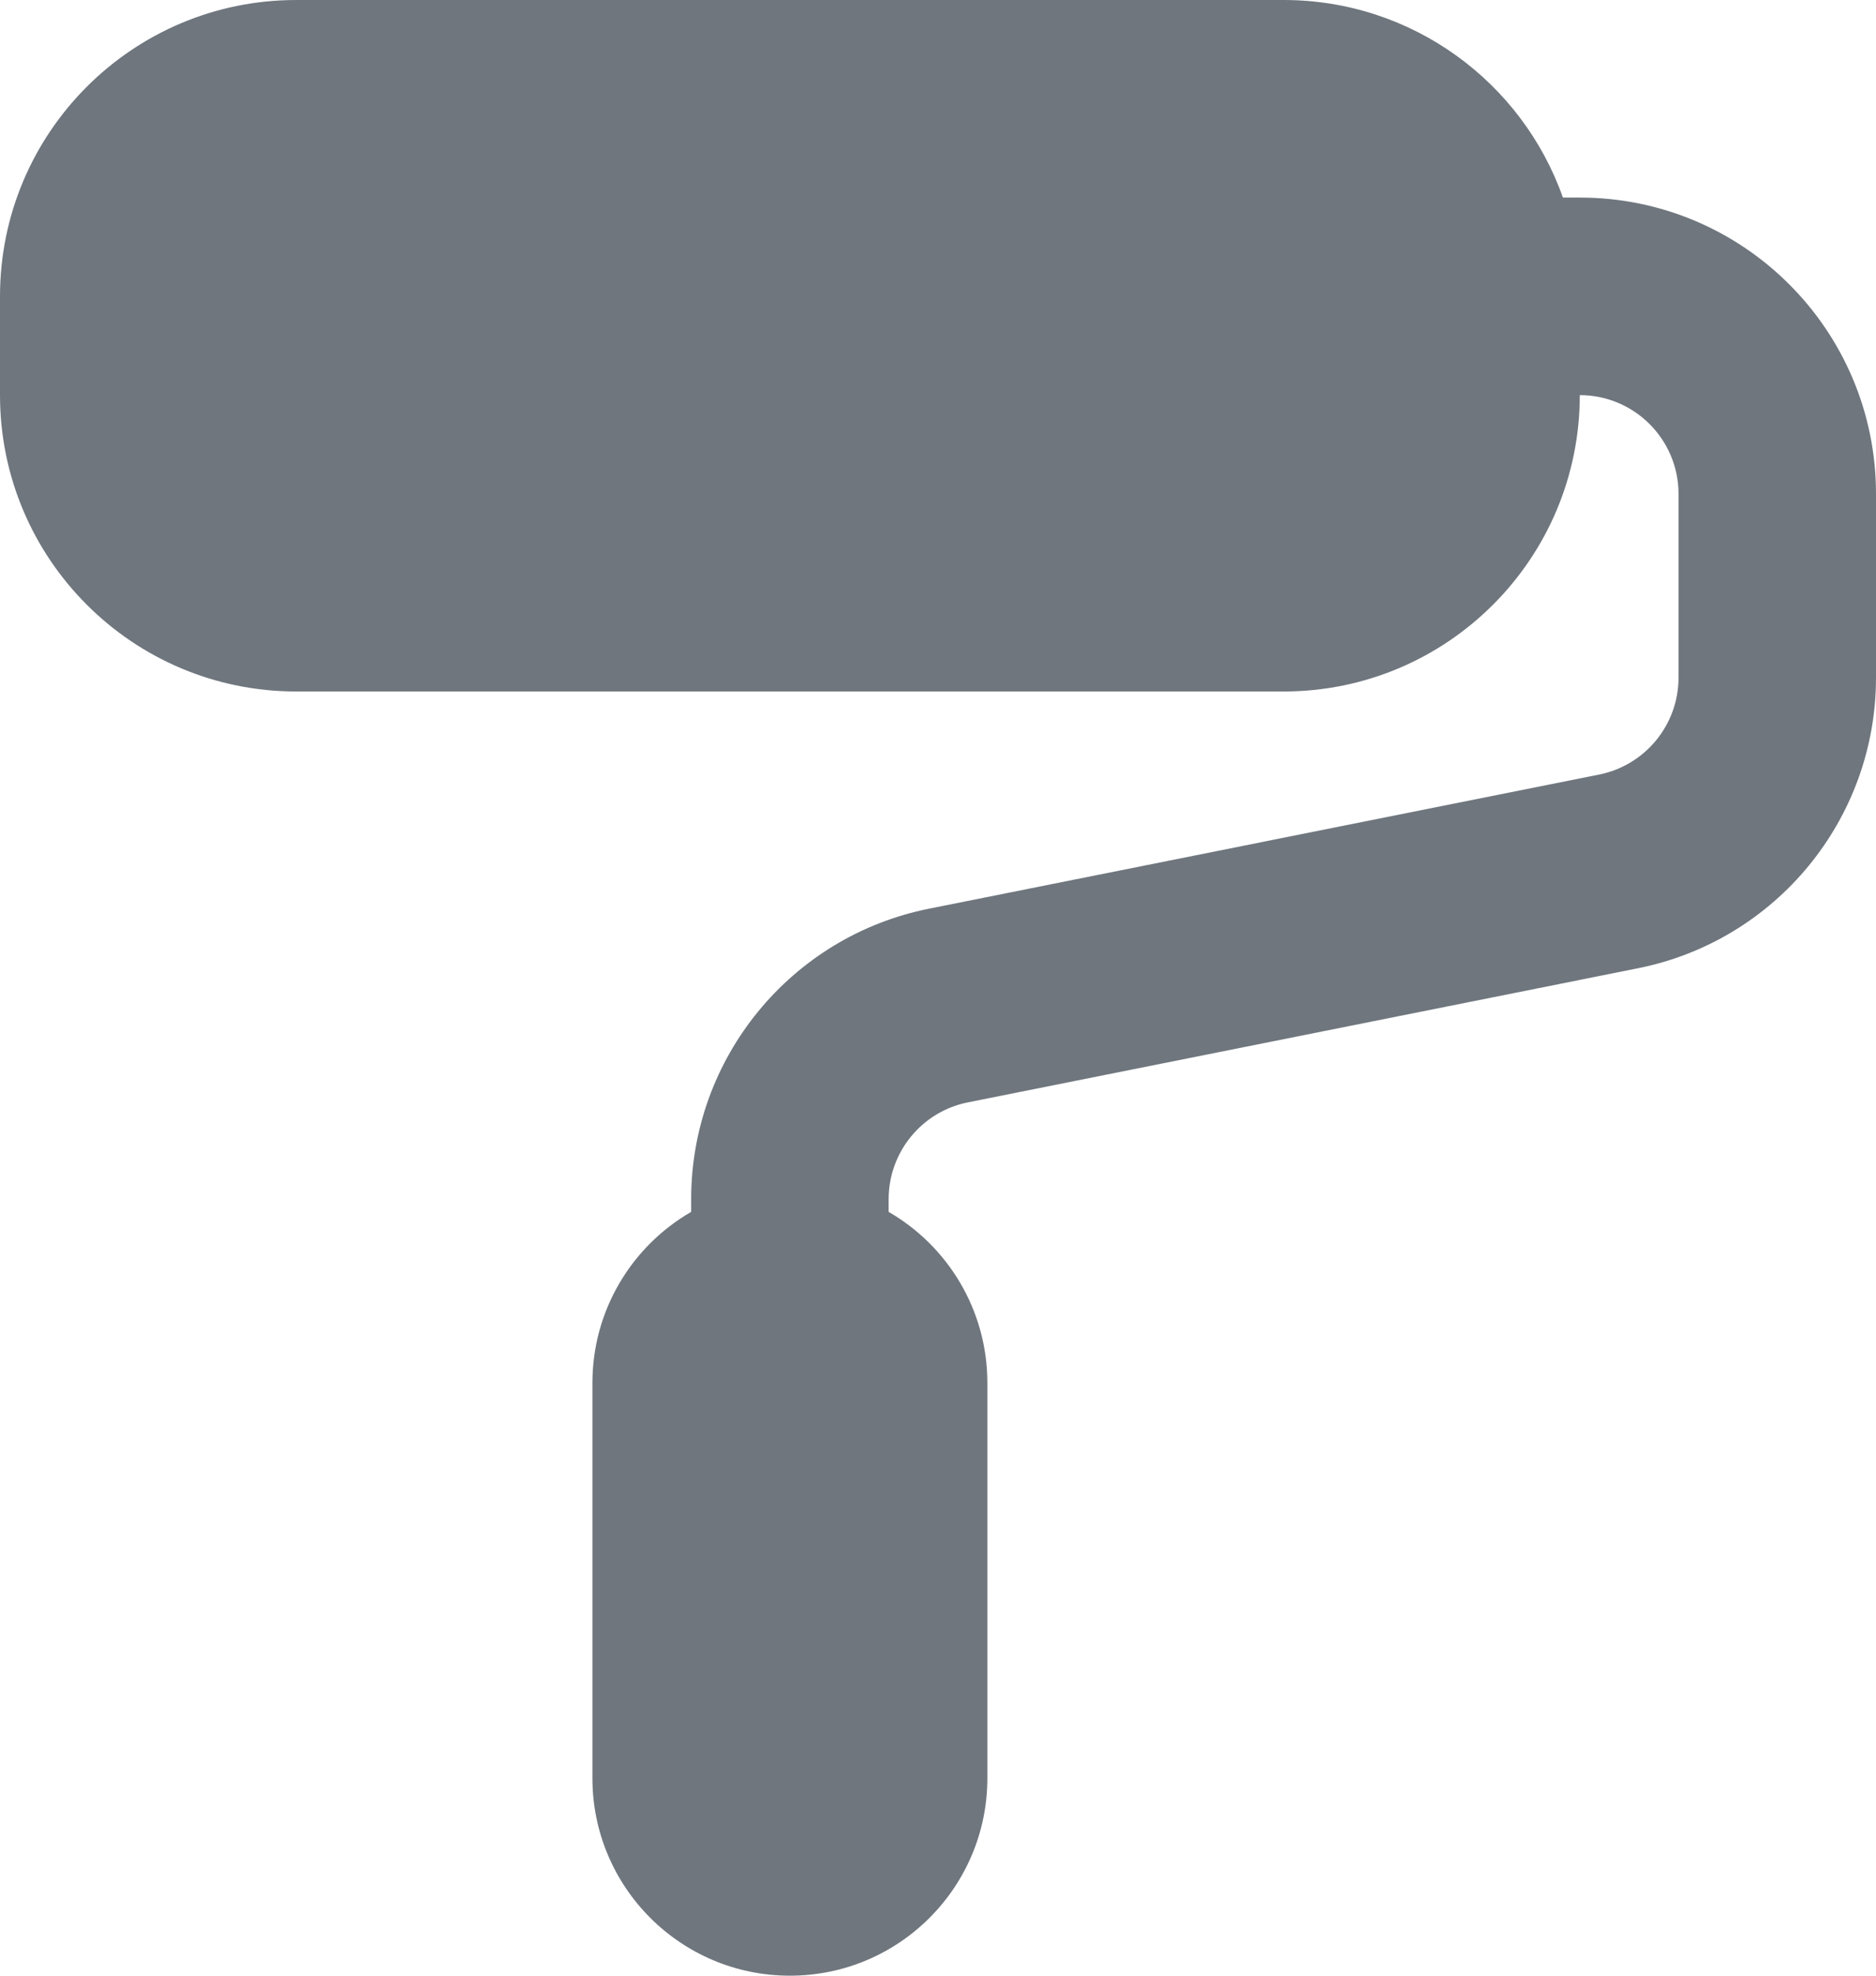 <?xml version="1.0" encoding="UTF-8"?>
<svg width="19px" height="20px" viewBox="0 0 19 20" version="1.1" xmlns="http://www.w3.org/2000/svg" xmlns:xlink="http://www.w3.org/1999/xlink">
    <title>UI icon/paint_roller/filled</title>
    <g id="👀-Icons" stroke="none" stroke-width="1" fill="none" fill-rule="evenodd">
        <g id="编组" transform="translate(-3, -2)" fill="#6F767E" fill-rule="nonzero">
            <g id="Union">
                <path d="M6,2 C4.343,2 3,3.343 3,5 L3,6 C3,7.657 4.343,9 6,9 L16,9 C17.657,9 19,7.657 19,6 C19.552,6 20,6.448 20,7 L20,8.86 C20,9.337 19.663,9.747 19.196,9.841 L12.412,11.198 C11.009,11.478 10,12.71 10,14.14 L10,14.268 C9.402,14.613 9,15.26 9,16 L9,20 C9,21.105 9.895,22 11,22 C12.105,22 13,21.105 13,20 L13,16 C13,15.26 12.598,14.613 12,14.268 L12,14.14 C12,13.663 12.336,13.252 12.804,13.159 L19.588,11.802 C20.991,11.522 22,10.29 22,8.86 L22,7 C22,5.343 20.657,4 19,4 L18.829,4 C18.418,2.835 17.306,2 16,2 L6,2 Z"></path>
            </g>
        </g>
    </g>
</svg>